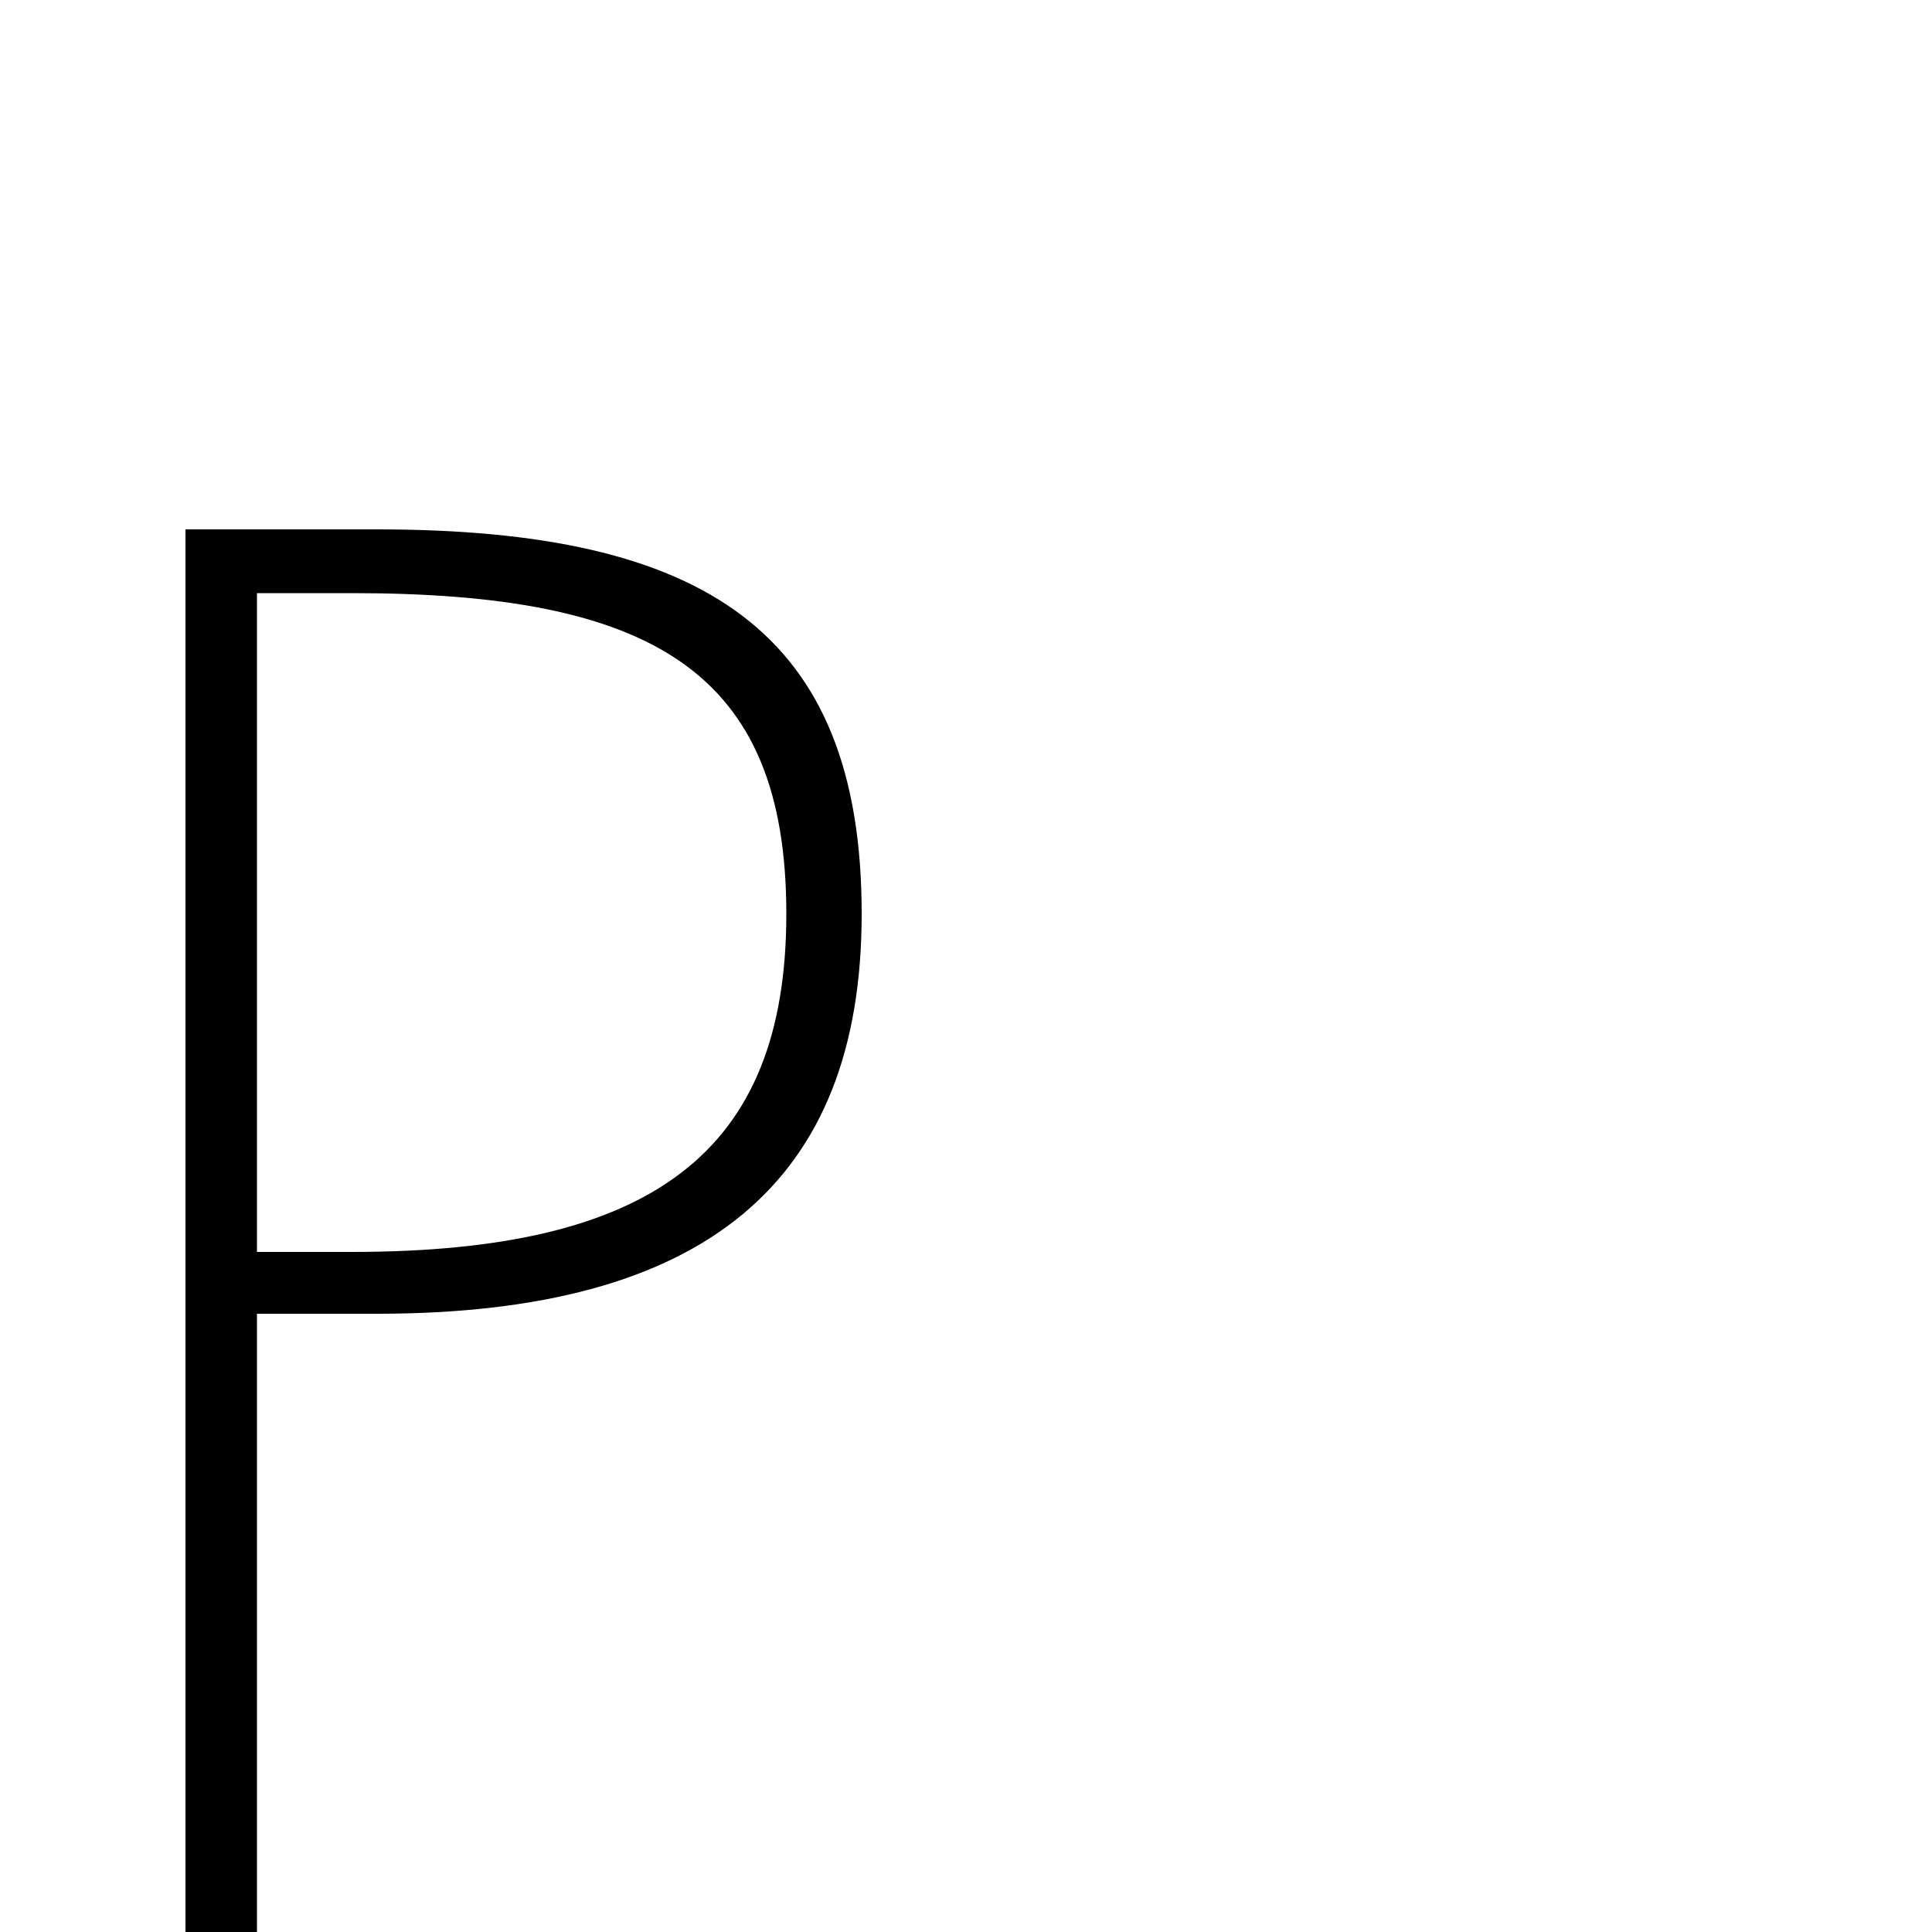 <svg xmlns="http://www.w3.org/2000/svg" viewBox="0 -1000 1000 1000">
	<path fill="#000000" d="M96 0H133V-320H195C365 -320 446 -388 446 -527C446 -673 365 -726 195 -726H96ZM133 -352V-693H182C337 -693 407 -653 407 -527C407 -403 337 -352 182 -352Z"/>
</svg>